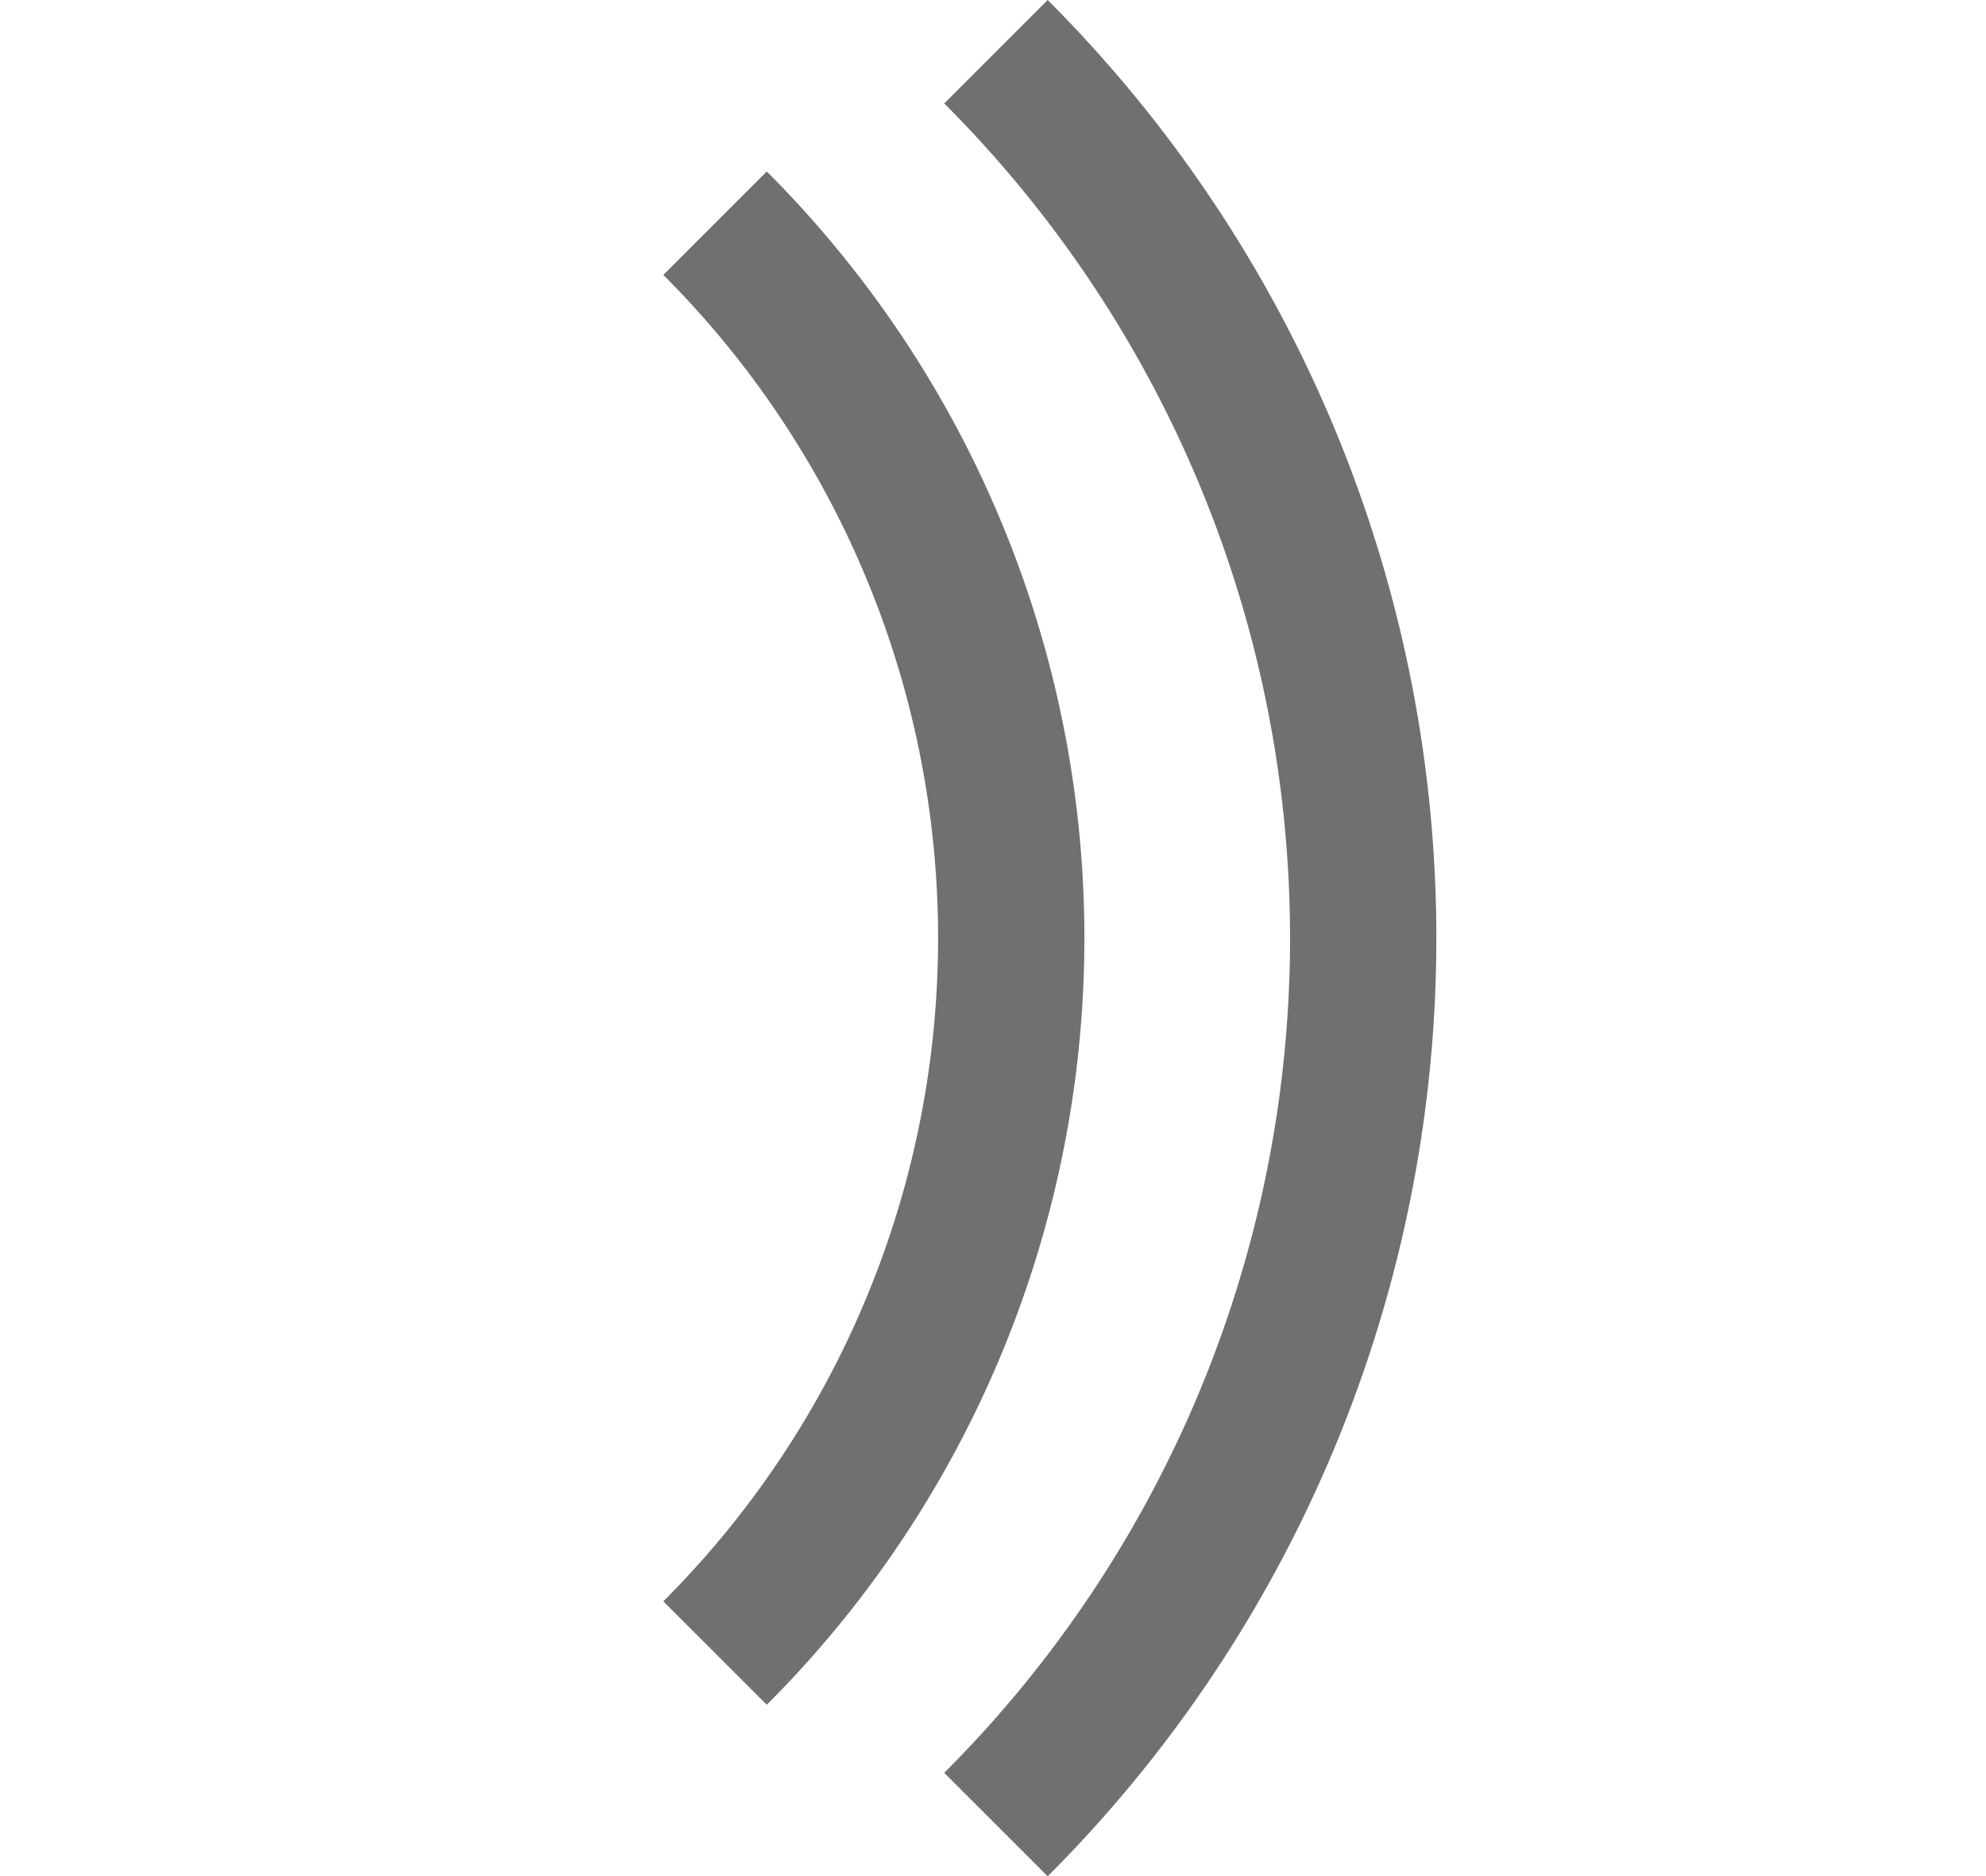 <svg xmlns="http://www.w3.org/2000/svg" width="27.149" height="25.655" viewBox="0 0 27.149 25.655">
  <g id="Group_1393" data-name="Group 1393" transform="translate(0 0.707)">
    <path id="Path_2603" data-name="Path 2603" d="M13.824,13.824A13.824,13.824,0,0,1,0,0" transform="translate(9.775 21.895) rotate(-135)" fill="none" stroke="#707070" stroke-width="2"/>
    <path id="Path_2604" data-name="Path 2604" d="M17.14,17.14A17.14,17.14,0,0,1,0,0" transform="translate(13.615 24.24) rotate(-135)" fill="none" stroke="#707070" stroke-width="2"/>
  </g>
</svg>
